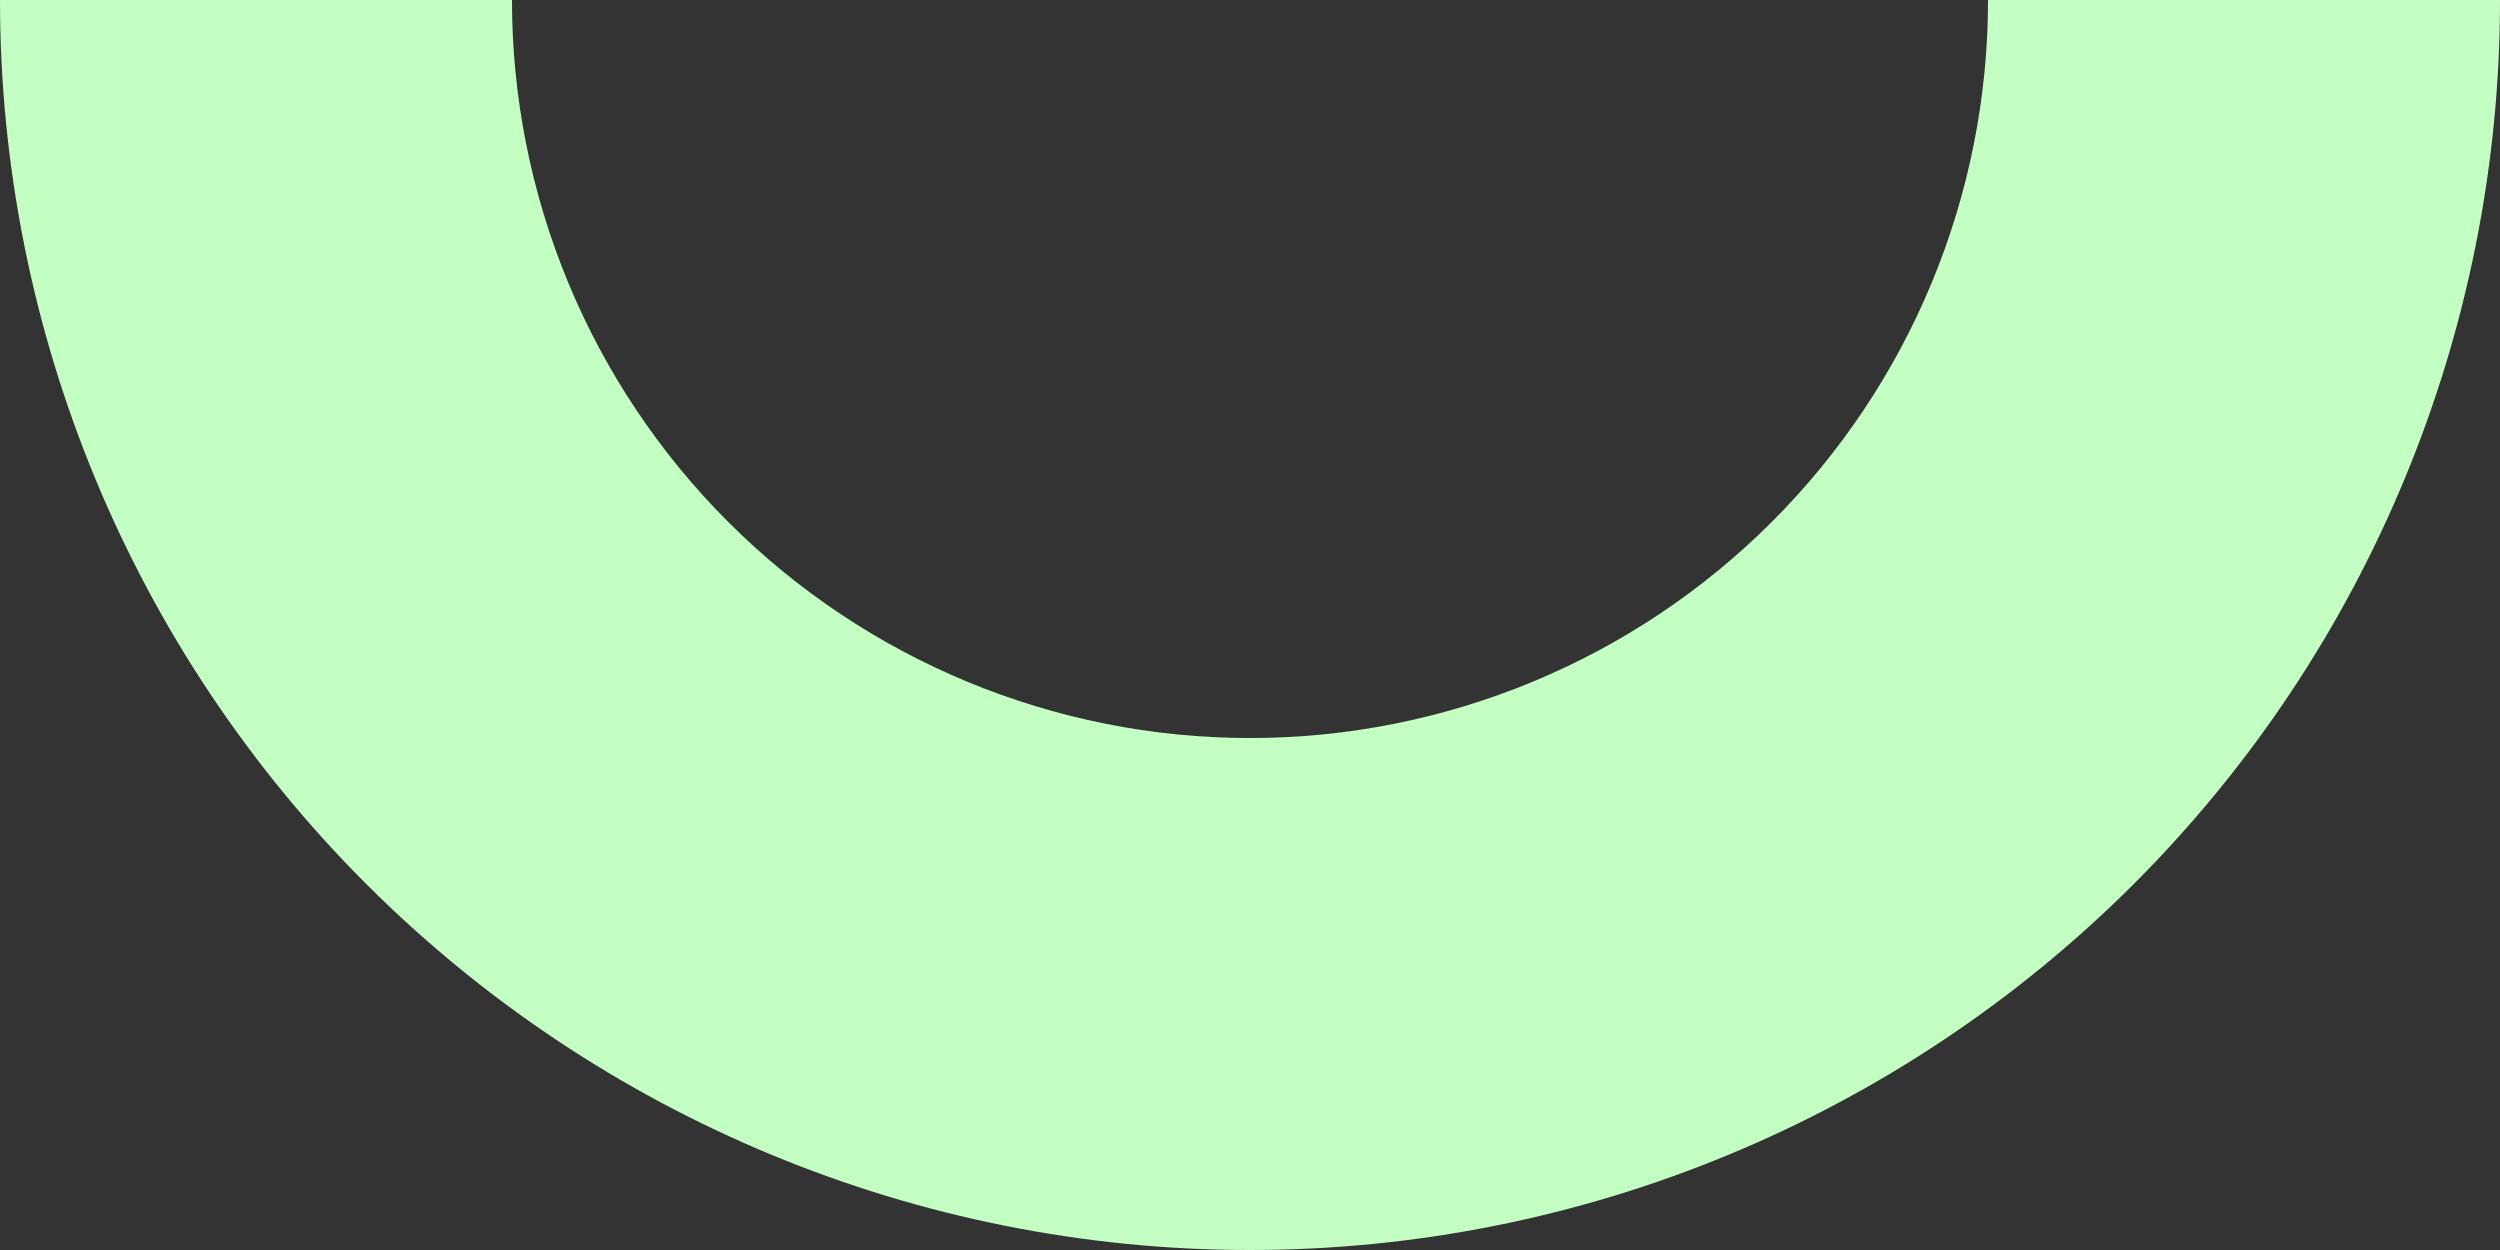 <svg width="236" height="118" viewBox="0 0 236 118" fill="none" xmlns="http://www.w3.org/2000/svg">
<rect x="0" y="0" width="236" height="118" fill="#333333" stroke="none"/>
<path d="M236 0C236 31.296 223.568 61.309 201.439 83.439C179.309 105.568 149.296 118 118 118C86.704 118 56.691 105.568 34.561 83.439C12.432 61.309 4.7255e-06 31.296 0 1.52588e-05L48.33 7.62939e-06C48.33 18.478 55.67 36.199 68.736 49.264C81.801 62.33 99.522 69.67 118 69.67C136.478 69.67 154.199 62.33 167.264 49.264C180.33 36.199 187.67 18.478 187.67 0H236Z" fill="#C3FFC2"/>
</svg>
